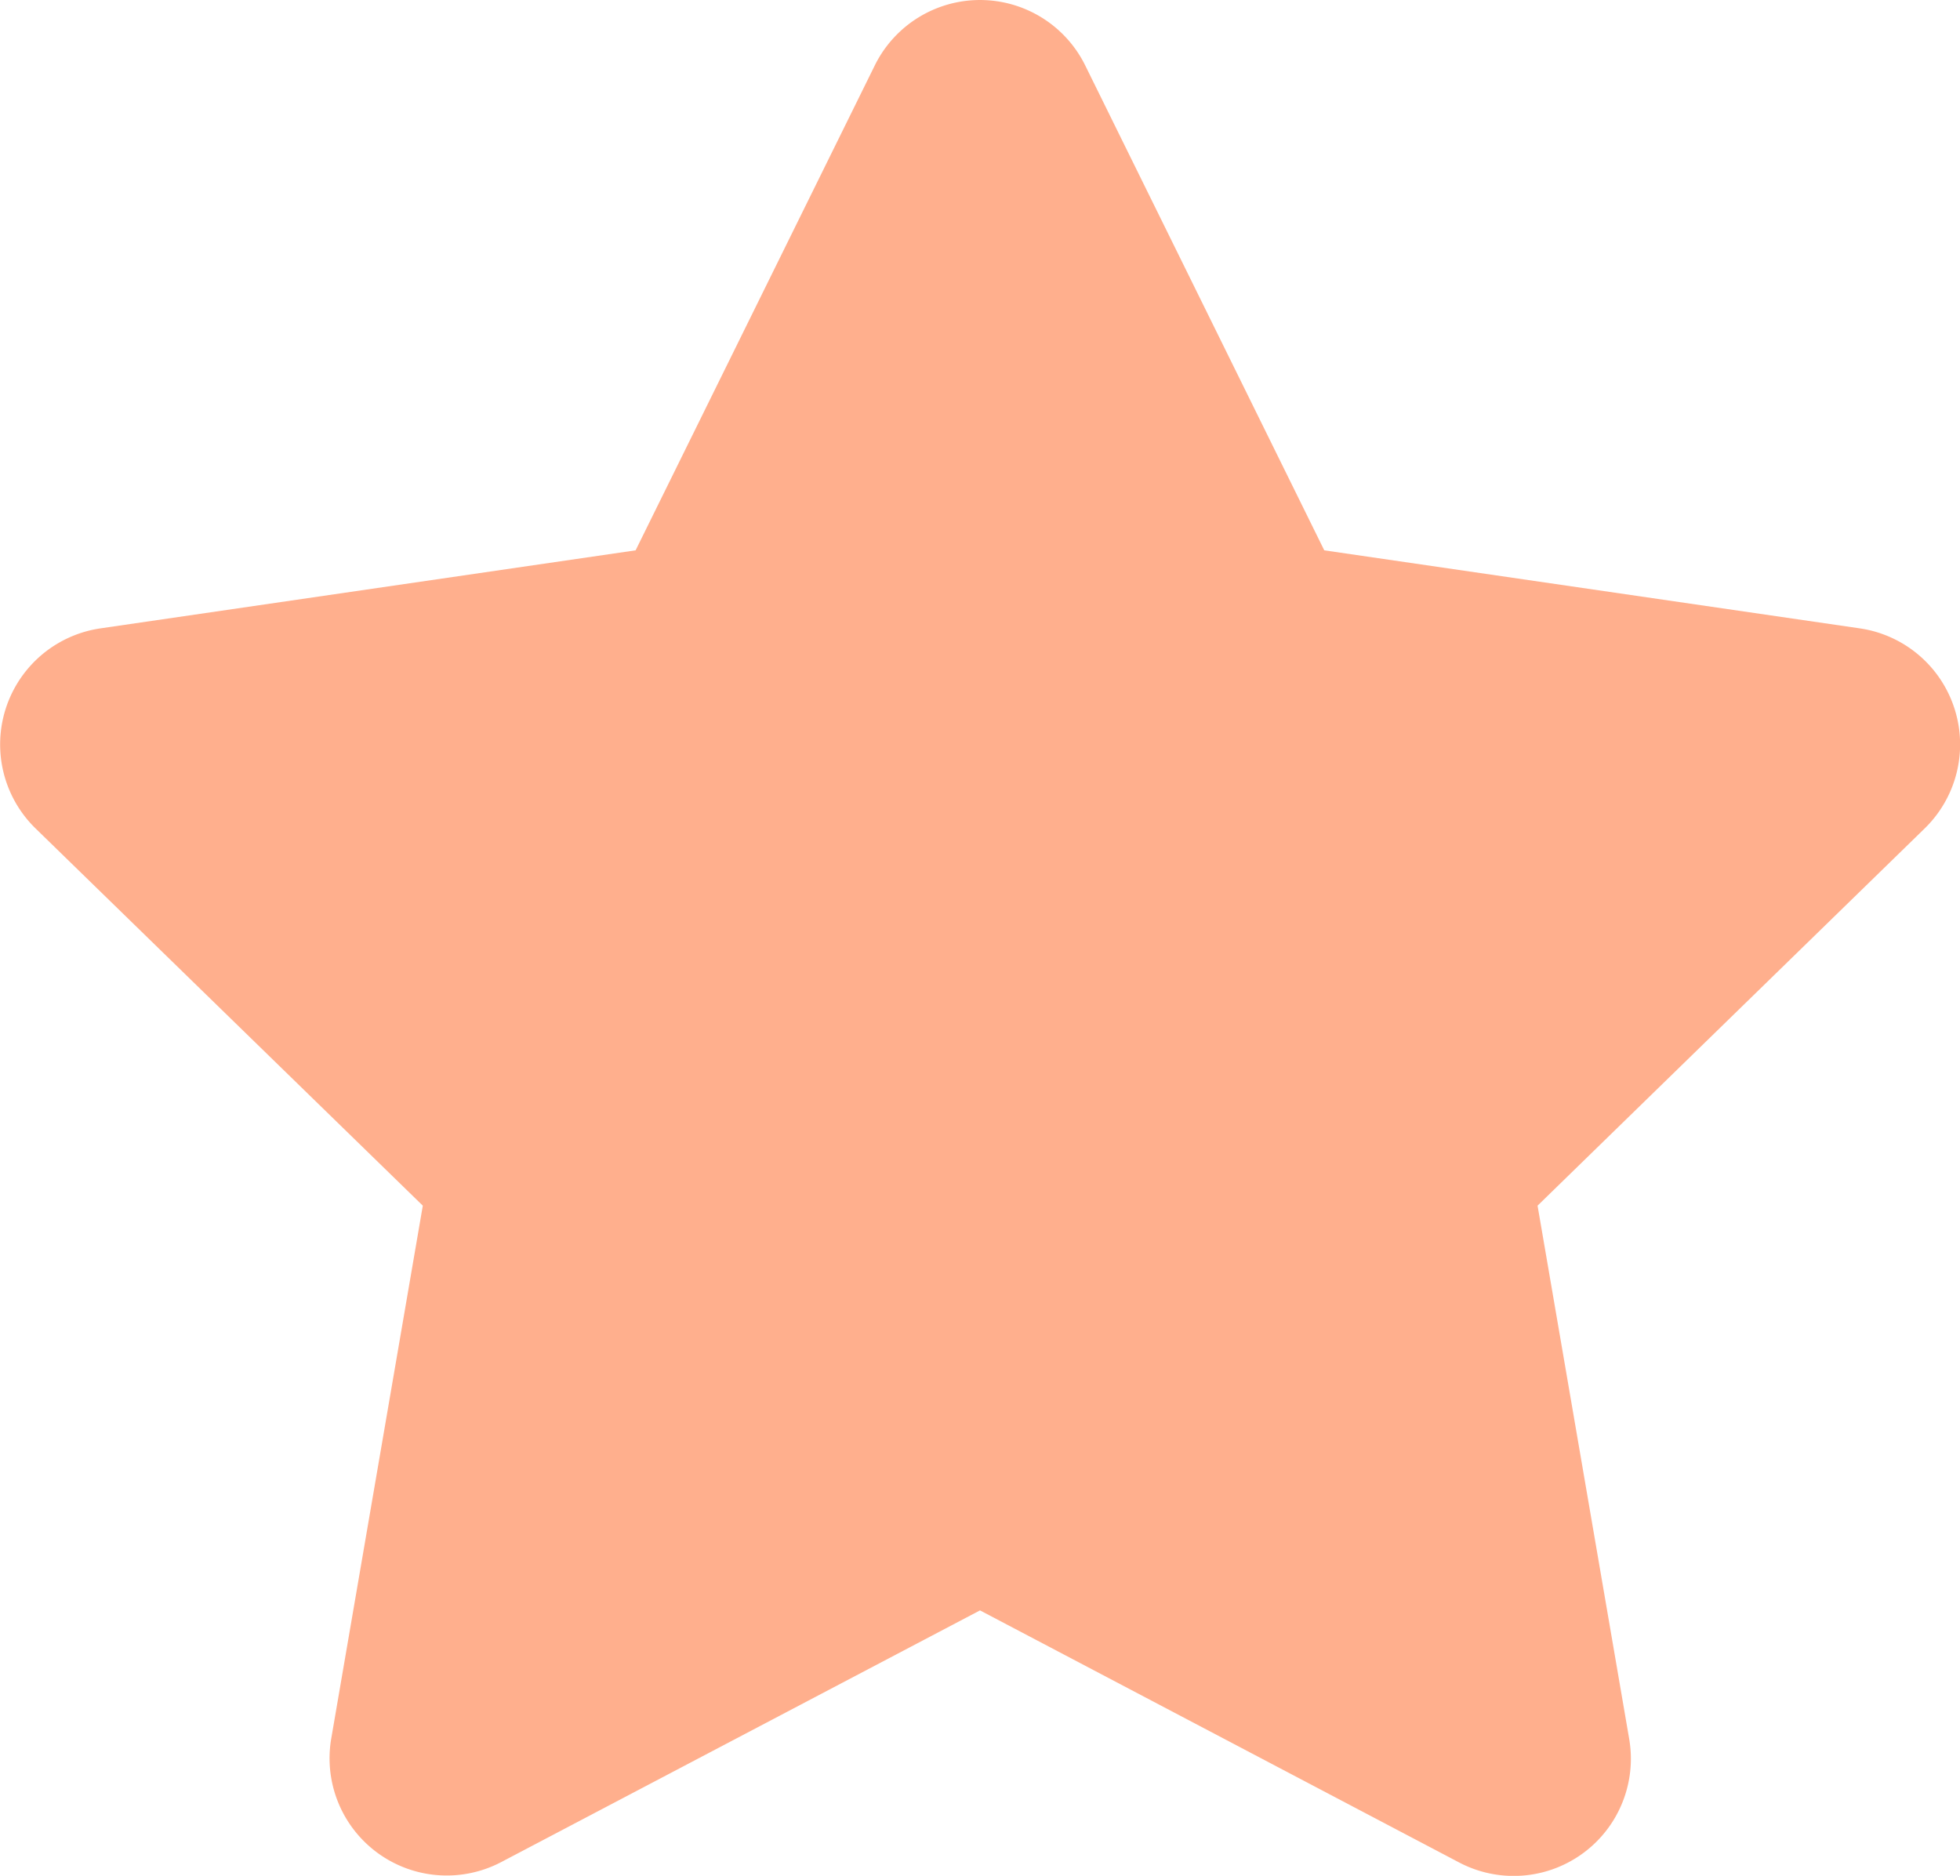 <svg xmlns="http://www.w3.org/2000/svg" width="16.072" height="15.383" viewBox="0 0 16.072 15.383"><defs><style>.a{fill:#ffaf8d;}</style></defs><path class="a" d="M8.615.534,6.653,4.512l-4.389.64a.962.962,0,0,0-.532,1.64L4.908,9.886l-.751,4.371a.961.961,0,0,0,1.394,1.012l3.926-2.064L13.4,15.269A.961.961,0,0,0,14.8,14.257l-.751-4.371,3.175-3.094a.962.962,0,0,0-.532-1.64L12.3,4.512,10.339.534a.962.962,0,0,0-1.724,0Z" transform="translate(-1.441 0.001)"/></svg>